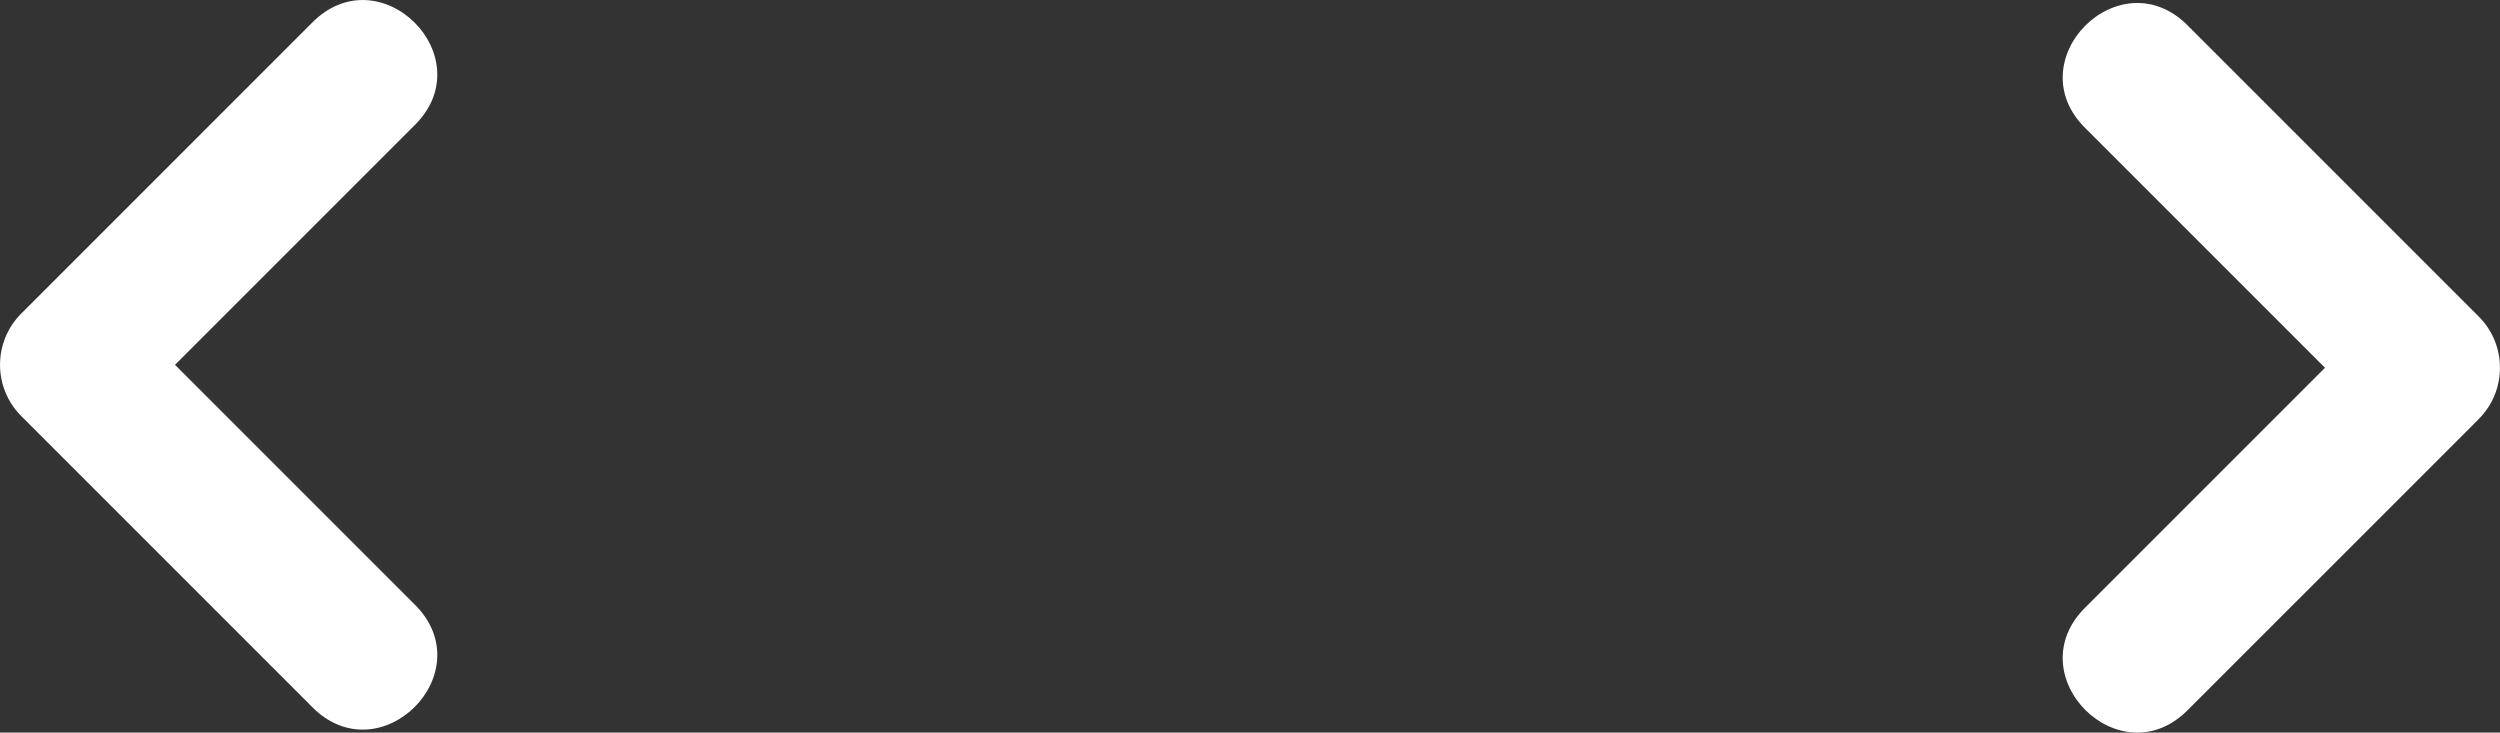 <?xml version="1.0" encoding="UTF-8" standalone="no"?>
<!-- Uploaded to: SVG Repo, www.svgrepo.com, Generator: SVG Repo Mixer Tools -->

<svg
   fill="#ffffff"
   viewBox="0 0 34.482 10.105"
   version="1.1"
   id="svg1"
   sodipodi:docname="code-svg.svg"
   width="34.482"
   height="10.105"
   inkscape:version="1.3.2 (091e20e, 2023-11-25, custom)"
   xmlns:inkscape="http://www.inkscape.org/namespaces/inkscape"
   xmlns:sodipodi="http://sodipodi.sourceforge.net/DTD/sodipodi-0.dtd"
   xmlns="http://www.w3.org/2000/svg"
   xmlns:svg="http://www.w3.org/2000/svg">
  <rect x="0" y="0" width="34.482" height="10.105" fill="#333333" stroke="none"/>
  <defs
     id="defs1" />
  <sodipodi:namedview
     id="namedview1"
     pagecolor="#1a1a1a"
     bordercolor="#000000"
     borderopacity="0.25"
     inkscape:showpageshadow="2"
     inkscape:pageopacity="0.0"
     inkscape:pagecheckerboard="0"
     inkscape:deskcolor="#d1d1d1"
     inkscape:zoom="8.46875"
     inkscape:cx="34.302583"
     inkscape:cy="-1.7121771"
     inkscape:window-width="1920"
     inkscape:window-height="1009"
     inkscape:window-x="1912"
     inkscape:window-y="-8"
     inkscape:window-maximized="1"
     inkscape:current-layer="svg1" />
  <path
     d="M 0.293,4.325 4.293,0.325 c 0.943,-0.976 2.39,0.471 1.414,1.414 l -3.293,3.293 3.293,3.293 c 0.976,0.943 -0.471,2.39 -1.414,1.414 l -4,-4 c -0.39,-0.391 -0.39,-1.024 0,-1.414 z M 30.189,0.366 c -0.943,-0.976 -2.39,0.471 -1.414,1.414 l 3.293,3.293 -3.293,3.293 c -0.976,0.943 0.471,2.39 1.414,1.414 l 4,-4 c 0.39,-0.391 0.39,-1.024 0,-1.414 z"
     id="path1"
     sodipodi:nodetypes="cccccccccccccccc" />
</svg>
